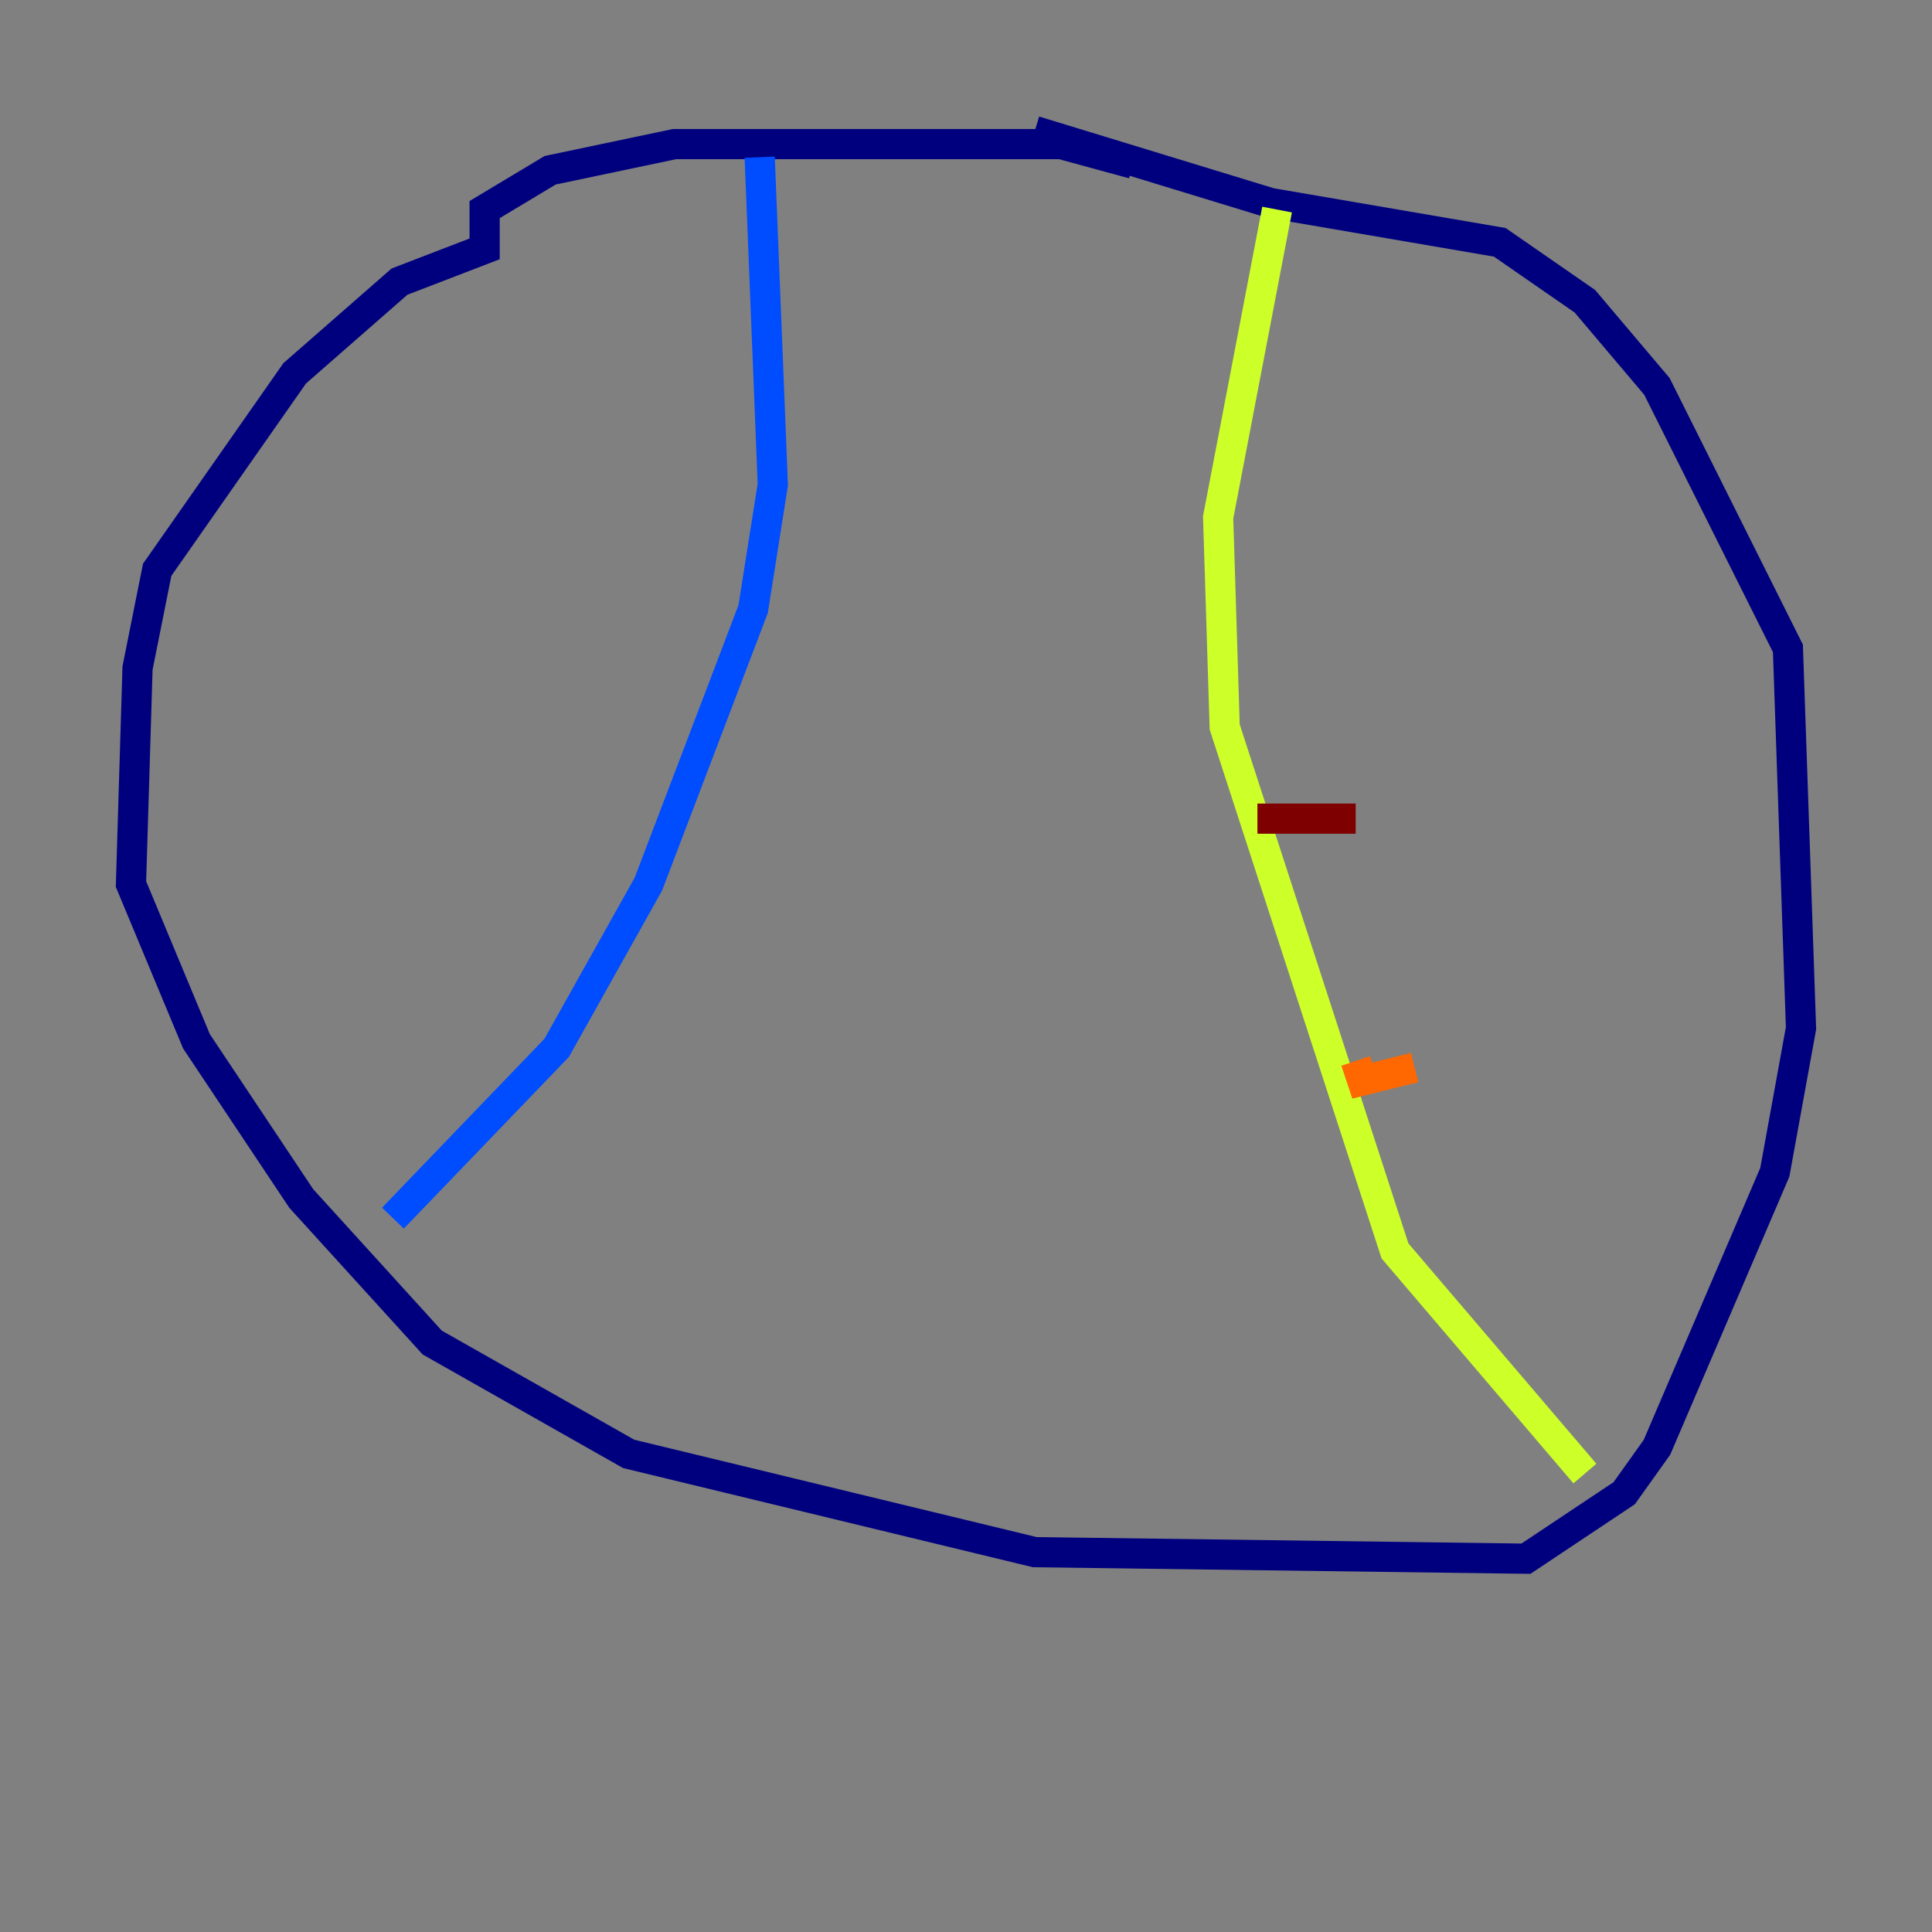 <?xml version="1.0" encoding="utf-8" ?>
<svg baseProfile="tiny" height="128" version="1.2" viewBox="0,0,128,128" width="128" xmlns="http://www.w3.org/2000/svg" xmlns:ev="http://www.w3.org/2001/xml-events" xmlns:xlink="http://www.w3.org/1999/xlink"><rect x="0" y="0" width="128" height="128" fill="#808080" stroke="none"/><defs /><polyline fill="none" points="75.064,10.848 70.291,9.546 44.691,9.546 36.447,11.281 32.108,13.885 32.108,16.488 26.468,18.658 19.525,24.732 10.414,37.749 9.112,44.258 8.678,58.576 13.017,68.99 19.959,79.403 28.637,88.949 41.654,96.325 68.556,102.834 101.098,103.268 107.607,98.929 109.776,95.891 117.586,77.668 119.322,68.122 118.454,42.956 109.776,25.6 105.003,19.959 99.363,16.054 84.176,13.451 68.556,8.678" stroke="#00007f" stroke-width="2" /><polyline fill="none" points="50.332,10.414 51.2,32.108 49.898,40.352 42.956,58.576 36.881,69.424 26.034,80.705" stroke="#004cff" stroke-width="2" /><polyline fill="none" points="84.61,13.885 84.61,13.885" stroke="#29ffcd" stroke-width="2" /><polyline fill="none" points="84.61,13.885 80.705,34.278 81.139,48.163 92.42,82.875 105.003,97.627" stroke="#cdff29" stroke-width="2" /><polyline fill="none" points="93.722,70.725 90.251,71.593 89.817,70.291" stroke="#ff6700" stroke-width="2" /><polyline fill="none" points="89.817,54.237 83.308,54.237" stroke="#7f0000" stroke-width="2" /></svg>